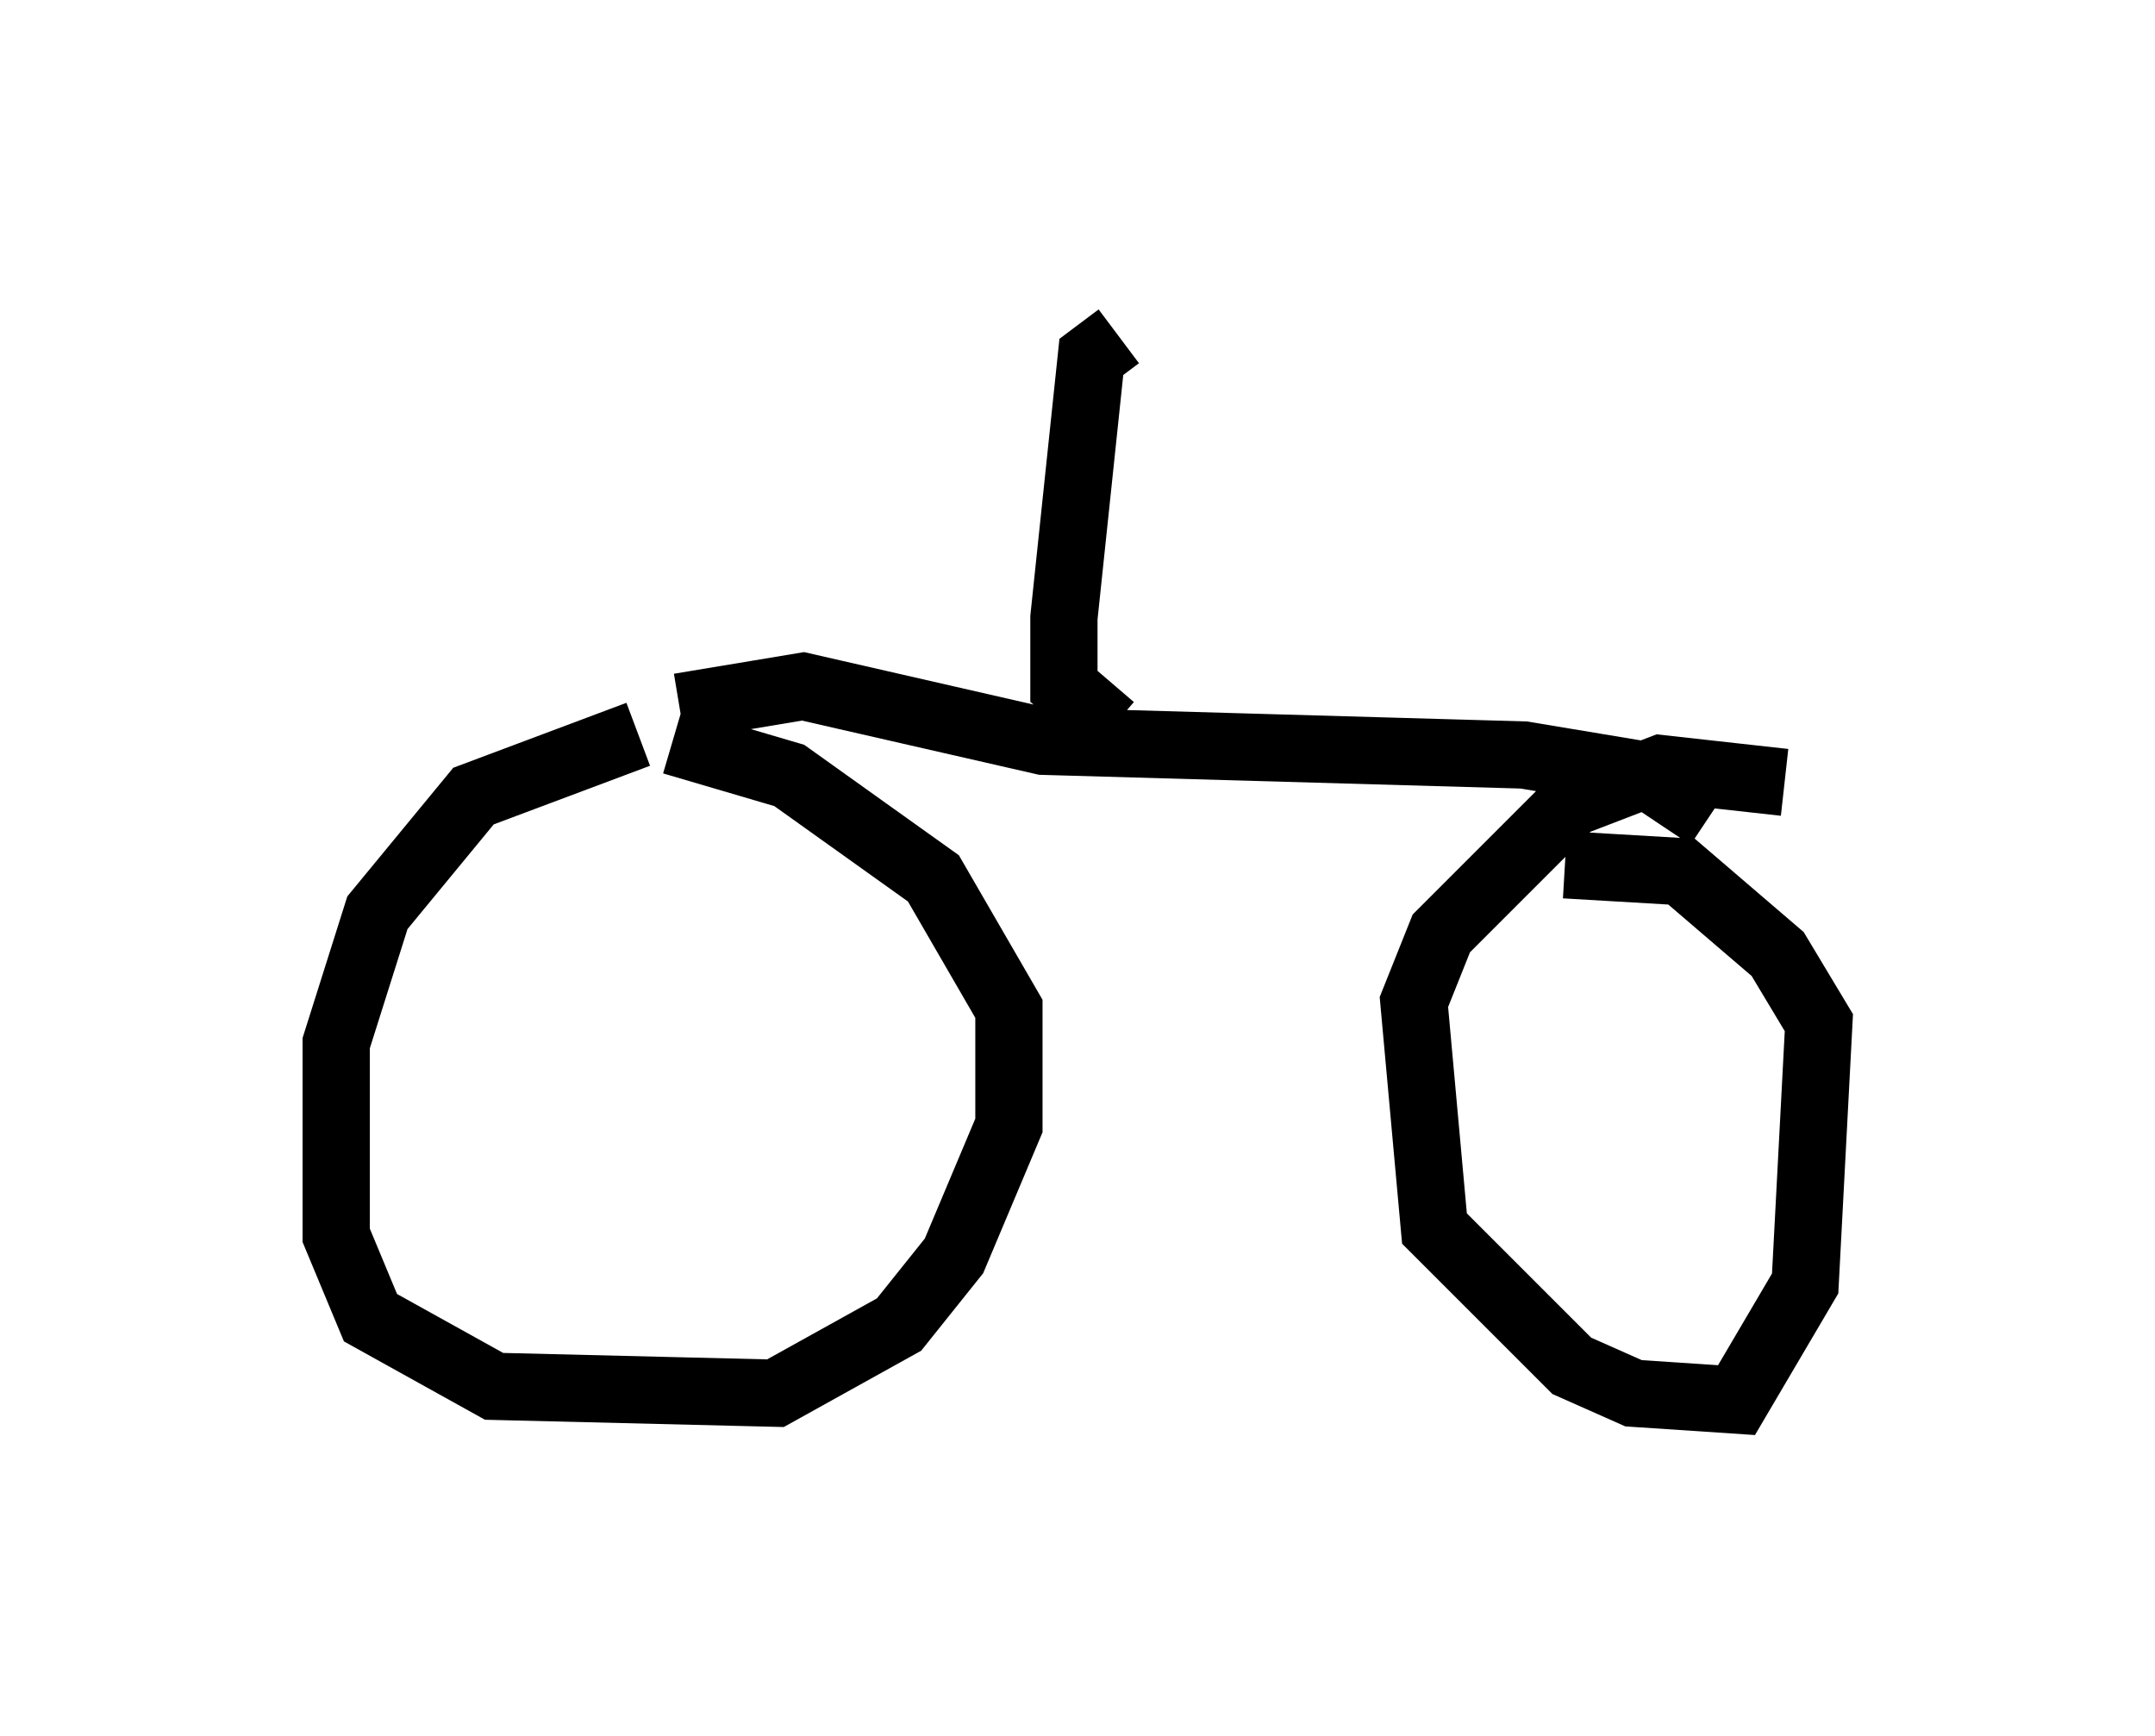 <?xml version="1.0" encoding="utf-8" ?>
<svg baseProfile="full" height="25.823" version="1.1" width="32.05" xmlns="http://www.w3.org/2000/svg" xmlns:ev="http://www.w3.org/2001/xml-events" xmlns:xlink="http://www.w3.org/1999/xlink"><defs /><rect fill="white" height="25.823" width="32.05" x="0" y="0" /><path d="M12.248, 10.717 m-2.756, 0.204 l-2.45, 0.919 -1.429, 1.735 l-0.613, 1.94 0.0, 2.858 l0.51, 1.225 1.838, 1.021 l4.185, 0.102 1.838, -1.021 l0.817, -1.021 0.817, -1.94 l0.0, -1.735 -1.123, -1.94 l-2.144, -1.531 -1.735, -0.51 m16.538, 0.613 l-1.838, -0.204 -1.327, 0.51 l-1.94, 1.94 -0.408, 1.021 l0.306, 3.369 2.042, 2.042 l0.919, 0.408 1.531, 0.102 l1.021, -1.735 0.204, -3.879 l-0.613, -1.021 -1.429, -1.225 l-1.735, -0.102 m-13.169, -2.348 l1.838, -0.306 3.573, 0.817 l7.146, 0.204 1.838, 0.306 l0.919, 0.613 m-8.881, -1.327 l-0.715, -0.613 0.0, -1.021 l0.408, -3.879 0.408, -0.306 " fill="none" stroke="black" stroke-width="1" /></svg>